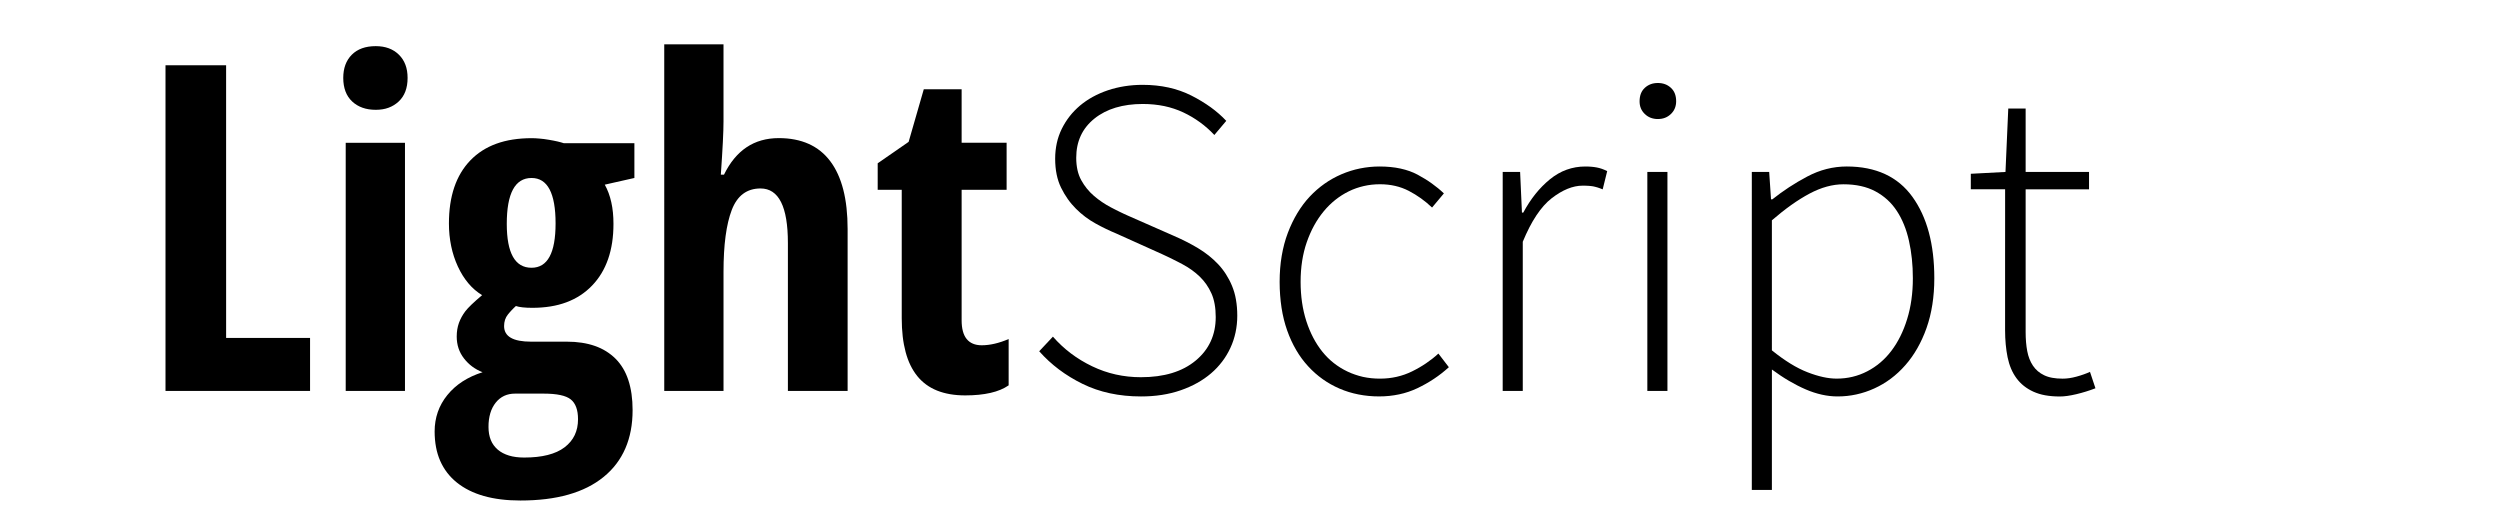<?xml version="1.0" encoding="utf-8"?>
<!-- Generator: Adobe Illustrator 19.1.0, SVG Export Plug-In . SVG Version: 6.00 Build 0)  -->
<svg version="1.1" id="Layer_1" xmlns="http://www.w3.org/2000/svg" xmlns:xlink="http://www.w3.org/1999/xlink" x="0px" y="0px"
	 viewBox="0 0 126.038 26.342" style="enable-background:new 0 0 126.038 26.342;" xml:space="preserve">
<style type="text/css">
	.st0{fill:#115C78;}
	.st1{fill-rule:evenodd;clip-rule:evenodd;fill:#4D4D4D;}
	.st2{fill:#4D4D4D;}
	.st3{fill-rule:evenodd;clip-rule:evenodd;}
	.st4{fill:#FFFFFF;}
	.st5{fill:none;}
	.st6{fill:none;stroke:#4D4D4D;stroke-width:0.3;stroke-miterlimit:10;}
	.st7{fill:#4D4D4D;stroke:#4D4D4D;stroke-width:0.1;stroke-miterlimit:10;}
	.st8{fill:#F0047F;}
	.st9{fill:none;stroke:#4D4D4D;stroke-width:0;stroke-linecap:round;stroke-linejoin:round;}
	.st10{fill:none;stroke:#4D4D4D;stroke-width:0.25;stroke-miterlimit:10;}
	.st11{fill:none;stroke:#4D4D4D;stroke-width:0.2;stroke-miterlimit:10;}
	.st12{fill:none;stroke:#4D4D4D;stroke-width:0.8;stroke-miterlimit:10;}
	.st13{fill:#4D4D4D;stroke:#4D4D4D;stroke-width:0.3;stroke-miterlimit:10;}
	.st14{fill:none;stroke:#4D4D4D;stroke-width:0.24;stroke-miterlimit:10;}
</style>
<g>
	<path d="M8.344,19.709v-4.105V11.5V7.395V3.291h0.764h0.764h0.764h0.764v3.437v3.437V13.6v3.437h1.058h1.058h1.058h1.058v0.668
		v0.668v0.668v0.668H13.81h-1.822h-1.822H8.344z"/>
	<path d="M17.305,3.93c0-0.124,0.009-0.241,0.027-0.351s0.045-0.215,0.081-0.312s0.081-0.189,0.135-0.274s0.117-0.163,0.189-0.235
		s0.151-0.135,0.237-0.189s0.18-0.099,0.28-0.135s0.208-0.063,0.323-0.081s0.237-0.027,0.366-0.027c0.122,0,0.237,0.009,0.347,0.027
		s0.213,0.045,0.31,0.081s0.189,0.081,0.274,0.135s0.164,0.117,0.237,0.189s0.137,0.15,0.192,0.235s0.1,0.176,0.137,0.274
		s0.064,0.202,0.082,0.312s0.027,0.228,0.027,0.351c0,0.127-0.009,0.248-0.028,0.361s-0.047,0.219-0.084,0.318
		s-0.084,0.19-0.14,0.275s-0.122,0.162-0.196,0.232c-0.075,0.07-0.155,0.131-0.241,0.184s-0.177,0.096-0.273,0.132
		S19.39,5.493,19.283,5.51s-0.22,0.026-0.338,0.026c-0.124,0-0.241-0.009-0.352-0.026s-0.217-0.044-0.316-0.079
		S18.085,5.352,17.998,5.3s-0.168-0.114-0.243-0.184c-0.075-0.07-0.141-0.148-0.197-0.232s-0.103-0.176-0.14-0.275
		s-0.065-0.205-0.084-0.318S17.305,4.058,17.305,3.93z M20.417,19.709H19.67h-0.747h-0.747h-0.747v-3.128v-3.128v-3.128V7.199h0.747
		h0.747h0.747h0.747v3.128v3.128v3.128V19.709z"/>
	<path d="M31.983,7.221v0.438v0.438v0.438v0.438L31.61,9.057l-0.373,0.084l-0.373,0.084L30.49,9.31
		c0.073,0.131,0.137,0.271,0.192,0.418s0.1,0.304,0.137,0.469s0.064,0.338,0.082,0.519s0.027,0.372,0.027,0.57
		c0,0.331-0.022,0.645-0.067,0.94s-0.112,0.573-0.202,0.832s-0.202,0.5-0.337,0.724s-0.292,0.428-0.472,0.615
		c-0.18,0.187-0.377,0.351-0.592,0.491s-0.448,0.257-0.699,0.351s-0.519,0.164-0.806,0.21s-0.59,0.07-0.912,0.07
		c-0.094,0-0.181-0.002-0.263-0.006s-0.157-0.009-0.226-0.017s-0.133-0.017-0.19-0.028s-0.108-0.024-0.153-0.04
		c-0.035,0.032-0.07,0.065-0.105,0.099s-0.069,0.068-0.102,0.104s-0.067,0.072-0.1,0.11s-0.065,0.076-0.097,0.116
		c-0.032,0.039-0.06,0.081-0.083,0.124c-0.024,0.044-0.044,0.09-0.06,0.139s-0.028,0.1-0.036,0.153s-0.012,0.109-0.012,0.167
		c0,0.131,0.028,0.245,0.085,0.344s0.142,0.18,0.255,0.245s0.255,0.115,0.425,0.147s0.368,0.049,0.594,0.049h0.452h0.452h0.452
		h0.452c0.266,0,0.516,0.018,0.751,0.054s0.455,0.09,0.659,0.161s0.394,0.161,0.567,0.269s0.332,0.233,0.476,0.376
		c0.143,0.143,0.268,0.305,0.376,0.484s0.197,0.377,0.268,0.593s0.125,0.45,0.161,0.702s0.054,0.522,0.054,0.81
		c0,0.363-0.03,0.706-0.091,1.027s-0.152,0.623-0.274,0.904s-0.274,0.541-0.456,0.781s-0.395,0.459-0.638,0.657
		c-0.243,0.198-0.513,0.372-0.81,0.521s-0.62,0.273-0.97,0.372s-0.727,0.174-1.13,0.223s-0.834,0.074-1.29,0.074
		c-0.346,0-0.672-0.019-0.979-0.057s-0.593-0.094-0.86-0.17s-0.513-0.17-0.74-0.283s-0.434-0.245-0.621-0.395
		s-0.351-0.317-0.491-0.5s-0.257-0.381-0.351-0.596s-0.164-0.446-0.21-0.692s-0.07-0.51-0.07-0.788c0-0.174,0.013-0.343,0.04-0.506
		s0.067-0.322,0.12-0.475s0.12-0.301,0.2-0.443s0.173-0.28,0.28-0.411c0.107-0.132,0.224-0.255,0.351-0.369s0.265-0.219,0.413-0.315
		s0.306-0.183,0.475-0.261s0.347-0.147,0.537-0.207c-0.096-0.037-0.187-0.08-0.274-0.128s-0.169-0.101-0.248-0.159
		s-0.152-0.121-0.221-0.19s-0.135-0.142-0.195-0.22s-0.114-0.161-0.16-0.246s-0.083-0.174-0.114-0.265s-0.053-0.187-0.068-0.285
		s-0.023-0.2-0.023-0.304c0-0.064,0.002-0.126,0.007-0.186s0.012-0.12,0.021-0.177s0.021-0.113,0.035-0.168s0.03-0.107,0.049-0.159
		c0.019-0.052,0.04-0.102,0.062-0.152s0.047-0.099,0.074-0.148c0.027-0.049,0.055-0.097,0.086-0.144s0.063-0.094,0.098-0.14
		s0.078-0.097,0.131-0.154s0.114-0.119,0.185-0.187s0.15-0.141,0.239-0.22s0.186-0.163,0.293-0.253
		c-0.129-0.079-0.251-0.168-0.367-0.267s-0.224-0.21-0.326-0.331s-0.197-0.252-0.286-0.394s-0.17-0.294-0.245-0.456
		c-0.075-0.163-0.141-0.331-0.197-0.502s-0.103-0.348-0.14-0.529s-0.065-0.366-0.084-0.555s-0.028-0.383-0.028-0.582
		c0-0.343,0.022-0.666,0.067-0.969s0.112-0.588,0.202-0.853s0.202-0.51,0.337-0.736s0.292-0.432,0.472-0.619
		c0.18-0.187,0.379-0.351,0.597-0.491s0.456-0.257,0.714-0.351s0.534-0.164,0.83-0.21s0.612-0.07,0.947-0.07
		c0.063,0,0.129,0.002,0.198,0.005s0.139,0.009,0.212,0.016S27.353,7,27.431,7.01s0.158,0.023,0.24,0.037
		c0.083,0.014,0.16,0.028,0.233,0.042s0.14,0.029,0.203,0.043s0.121,0.029,0.173,0.044s0.101,0.03,0.144,0.044h0.89h0.89h0.89
		H31.983z M24.628,21.529c0,0.124,0.01,0.24,0.029,0.349s0.049,0.211,0.087,0.306s0.087,0.183,0.146,0.263s0.126,0.154,0.204,0.221
		s0.164,0.125,0.258,0.174s0.197,0.091,0.308,0.125s0.23,0.058,0.358,0.075s0.263,0.025,0.407,0.025
		c0.227,0,0.439-0.011,0.637-0.032s0.382-0.054,0.552-0.097s0.325-0.097,0.467-0.161s0.269-0.14,0.382-0.226
		c0.113-0.086,0.212-0.18,0.297-0.282s0.156-0.212,0.212-0.33s0.099-0.244,0.127-0.378s0.042-0.276,0.042-0.426
		c0-0.118-0.008-0.227-0.023-0.327s-0.038-0.192-0.069-0.276s-0.069-0.158-0.114-0.224s-0.099-0.123-0.16-0.172
		s-0.135-0.091-0.222-0.128s-0.188-0.067-0.301-0.091s-0.241-0.043-0.381-0.055s-0.293-0.018-0.46-0.018h-0.362h-0.362h-0.362
		h-0.362c-0.101,0-0.197,0.009-0.288,0.028s-0.177,0.047-0.258,0.085s-0.157,0.085-0.228,0.142s-0.137,0.123-0.197,0.199
		c-0.061,0.076-0.114,0.158-0.16,0.247s-0.084,0.185-0.114,0.287s-0.053,0.212-0.069,0.327S24.628,21.4,24.628,21.529z
		 M25.549,11.287c0,0.369,0.026,0.691,0.078,0.968s0.13,0.507,0.234,0.691s0.234,0.323,0.39,0.415s0.338,0.138,0.546,0.138
		c0.202,0,0.379-0.047,0.531-0.14s0.278-0.233,0.379-0.419s0.177-0.419,0.227-0.698s0.076-0.605,0.076-0.978
		c0-0.382-0.025-0.716-0.076-1.002s-0.126-0.525-0.227-0.716s-0.227-0.334-0.379-0.43s-0.328-0.143-0.531-0.143
		c-0.208,0-0.39,0.048-0.546,0.145s-0.286,0.241-0.39,0.434s-0.182,0.434-0.234,0.723S25.549,10.901,25.549,11.287z"/>
	<path d="M39.722,19.709v-1.864v-1.864v-1.864v-1.864c0-0.458-0.029-0.86-0.086-1.204s-0.144-0.631-0.259-0.86
		s-0.259-0.401-0.432-0.516s-0.374-0.172-0.604-0.172c-0.172,0-0.332,0.023-0.478,0.068s-0.28,0.113-0.401,0.203
		s-0.229,0.203-0.324,0.339s-0.177,0.294-0.246,0.474s-0.13,0.381-0.182,0.601s-0.095,0.46-0.13,0.72s-0.061,0.539-0.078,0.839
		s-0.026,0.618-0.026,0.957v1.502v1.502v1.502v1.502h-0.747h-0.747h-0.747h-0.747v-4.369v-4.369V6.604V2.235h0.747h0.747h0.747
		h0.747v0.971v0.971v0.971v0.971c0,0.125-0.003,0.276-0.008,0.45s-0.014,0.374-0.025,0.597S36.416,7.64,36.4,7.913
		s-0.036,0.57-0.059,0.892h0.04h0.04h0.04h0.04c0.15-0.307,0.319-0.576,0.509-0.806s0.4-0.422,0.63-0.576s0.48-0.268,0.751-0.345
		s0.561-0.115,0.871-0.115c0.287,0,0.556,0.024,0.807,0.073s0.485,0.121,0.701,0.218s0.415,0.218,0.596,0.363
		s0.345,0.315,0.491,0.509c0.146,0.194,0.274,0.41,0.383,0.649s0.201,0.501,0.274,0.786s0.128,0.593,0.164,0.924
		s0.055,0.684,0.055,1.061v2.041v2.041v2.041v2.041h-0.752h-0.752h-0.752H39.722z"/>
	<path d="M49.492,17.407c0.105,0,0.212-0.007,0.321-0.02s0.22-0.033,0.333-0.059s0.229-0.059,0.346-0.098s0.237-0.085,0.359-0.138
		v0.584v0.584v0.584v0.584c-0.122,0.084-0.259,0.158-0.411,0.222s-0.319,0.116-0.502,0.158s-0.38,0.074-0.593,0.095
		s-0.441,0.032-0.684,0.032c-0.271,0-0.525-0.02-0.762-0.061s-0.455-0.101-0.656-0.182s-0.385-0.182-0.551-0.304
		s-0.315-0.263-0.446-0.425c-0.131-0.162-0.245-0.344-0.344-0.546s-0.18-0.425-0.245-0.668s-0.115-0.506-0.147-0.789
		s-0.049-0.587-0.049-0.911v-1.62v-1.62v-1.62v-1.62h-0.303h-0.303h-0.303h-0.303V9.235V8.9V8.566V8.232l0.39-0.27l0.39-0.27
		l0.39-0.27l0.39-0.27l0.191-0.663l0.191-0.663l0.191-0.663l0.191-0.663h0.477h0.477h0.477h0.477v0.674v0.674v0.674v0.674h0.567
		h0.567h0.567h0.567v0.593v0.593v0.593v0.593h-0.567h-0.567h-0.567h-0.567v1.645v1.645v1.645v1.645c0,0.21,0.021,0.393,0.063,0.55
		s0.105,0.288,0.19,0.393s0.19,0.183,0.316,0.236S49.324,17.407,49.492,17.407z"/>
	<path d="M53.082,16.972c0.138,0.157,0.283,0.306,0.434,0.447s0.309,0.274,0.474,0.398s0.336,0.241,0.515,0.349
		s0.363,0.208,0.555,0.3s0.387,0.173,0.585,0.242s0.4,0.126,0.605,0.172s0.414,0.08,0.625,0.103s0.427,0.034,0.645,0.034
		c0.292,0,0.568-0.017,0.828-0.052s0.506-0.087,0.736-0.157s0.445-0.157,0.644-0.262s0.383-0.227,0.552-0.367
		c0.168-0.14,0.316-0.291,0.442-0.452s0.232-0.334,0.316-0.517s0.148-0.377,0.19-0.581s0.063-0.42,0.063-0.646
		c0-0.119-0.005-0.233-0.014-0.342s-0.023-0.214-0.041-0.313s-0.041-0.195-0.068-0.285s-0.059-0.175-0.096-0.256
		s-0.076-0.158-0.118-0.234s-0.088-0.148-0.137-0.218s-0.101-0.137-0.156-0.202s-0.113-0.127-0.174-0.186
		c-0.062-0.059-0.126-0.117-0.192-0.172s-0.136-0.109-0.208-0.161s-0.146-0.102-0.224-0.15s-0.157-0.094-0.24-0.138
		c-0.082-0.044-0.166-0.088-0.25-0.131s-0.171-0.087-0.258-0.13s-0.176-0.086-0.265-0.129s-0.18-0.085-0.272-0.127l-0.575-0.259
		l-0.575-0.259l-0.575-0.259l-0.575-0.259c-0.084-0.035-0.17-0.071-0.255-0.11s-0.172-0.079-0.26-0.121s-0.175-0.086-0.264-0.132
		s-0.178-0.094-0.268-0.144c-0.09-0.05-0.178-0.102-0.264-0.158s-0.171-0.115-0.253-0.177s-0.163-0.128-0.242-0.196
		s-0.155-0.14-0.23-0.215c-0.075-0.075-0.146-0.153-0.215-0.234s-0.134-0.166-0.196-0.254s-0.121-0.18-0.177-0.274
		s-0.109-0.193-0.159-0.295s-0.093-0.208-0.131-0.32s-0.068-0.228-0.093-0.35s-0.044-0.249-0.056-0.38s-0.019-0.269-0.019-0.411
		c0-0.138,0.007-0.273,0.021-0.404s0.035-0.26,0.062-0.386s0.062-0.248,0.104-0.367s0.09-0.236,0.146-0.349
		c0.056-0.113,0.117-0.222,0.183-0.328s0.138-0.207,0.214-0.305s0.159-0.192,0.246-0.282s0.18-0.176,0.277-0.259
		c0.098-0.082,0.201-0.16,0.308-0.233s0.219-0.142,0.336-0.206s0.239-0.124,0.365-0.179s0.258-0.106,0.394-0.152
		c0.136-0.046,0.275-0.086,0.416-0.12s0.285-0.063,0.432-0.086s0.296-0.04,0.448-0.052s0.307-0.017,0.464-0.017
		c0.23,0,0.453,0.011,0.671,0.034s0.428,0.056,0.632,0.101s0.402,0.101,0.593,0.169s0.376,0.146,0.554,0.236
		s0.349,0.184,0.511,0.283S60.89,5.3,61.037,5.406s0.285,0.217,0.416,0.331s0.254,0.233,0.369,0.356l-0.15,0.178l-0.15,0.178
		l-0.15,0.178l-0.15,0.178c-0.111-0.119-0.227-0.231-0.348-0.338S60.63,6.26,60.499,6.166s-0.265-0.184-0.405-0.267
		s-0.285-0.16-0.434-0.23c-0.15-0.071-0.305-0.133-0.465-0.186S58.87,5.384,58.7,5.349s-0.346-0.062-0.527-0.08
		s-0.367-0.027-0.559-0.027c-0.253,0-0.494,0.015-0.722,0.046s-0.444,0.077-0.647,0.138s-0.394,0.138-0.572,0.23
		s-0.344,0.199-0.497,0.322c-0.153,0.123-0.287,0.256-0.402,0.4s-0.211,0.298-0.287,0.463s-0.134,0.34-0.172,0.526
		s-0.057,0.382-0.057,0.589c0,0.111,0.005,0.218,0.016,0.321s0.026,0.201,0.047,0.295s0.047,0.183,0.079,0.269
		s0.069,0.166,0.111,0.243s0.087,0.151,0.135,0.222s0.099,0.14,0.152,0.206s0.11,0.13,0.17,0.191s0.122,0.119,0.187,0.175
		c0.065,0.055,0.131,0.109,0.199,0.161s0.137,0.101,0.208,0.149s0.143,0.094,0.217,0.138s0.149,0.086,0.226,0.127
		s0.152,0.079,0.227,0.117s0.148,0.075,0.221,0.11s0.145,0.07,0.216,0.103s0.141,0.065,0.21,0.095l0.575,0.253l0.575,0.253
		l0.575,0.253l0.575,0.253c0.107,0.046,0.213,0.094,0.318,0.143s0.208,0.099,0.309,0.151s0.202,0.105,0.3,0.159
		s0.196,0.111,0.292,0.168c0.096,0.058,0.189,0.118,0.279,0.18s0.177,0.127,0.262,0.194s0.166,0.137,0.244,0.209
		s0.154,0.146,0.227,0.223c0.073,0.077,0.142,0.157,0.207,0.241s0.128,0.171,0.186,0.262s0.113,0.186,0.165,0.284
		s0.099,0.2,0.143,0.305c0.044,0.105,0.082,0.216,0.116,0.331s0.061,0.236,0.083,0.362s0.039,0.256,0.05,0.392
		s0.017,0.276,0.017,0.422c0,0.146-0.007,0.289-0.022,0.429s-0.036,0.278-0.065,0.413s-0.065,0.267-0.108,0.397
		s-0.093,0.257-0.151,0.381c-0.058,0.125-0.121,0.245-0.191,0.361s-0.145,0.228-0.227,0.335s-0.169,0.21-0.262,0.309
		s-0.193,0.193-0.298,0.283c-0.105,0.09-0.216,0.175-0.333,0.256s-0.238,0.156-0.366,0.227s-0.26,0.137-0.399,0.199
		s-0.282,0.118-0.432,0.17c-0.15,0.052-0.304,0.097-0.462,0.136s-0.321,0.071-0.488,0.097s-0.338,0.045-0.513,0.058
		s-0.355,0.019-0.539,0.019c-0.276,0-0.544-0.013-0.805-0.04s-0.514-0.066-0.759-0.119s-0.483-0.119-0.713-0.198
		s-0.452-0.171-0.667-0.277c-0.215-0.105-0.421-0.219-0.62-0.34s-0.389-0.25-0.571-0.387s-0.356-0.282-0.522-0.435
		s-0.324-0.314-0.473-0.482l0.173-0.184l0.173-0.184l0.173-0.184L53.082,16.972z"/>
	<path d="M64.513,14.212c0-0.23,0.009-0.454,0.026-0.672s0.043-0.43,0.078-0.636s0.078-0.406,0.129-0.6s0.112-0.382,0.181-0.564
		c0.069-0.182,0.143-0.356,0.224-0.523s0.167-0.327,0.259-0.479s0.19-0.297,0.293-0.435s0.213-0.268,0.328-0.391
		c0.115-0.123,0.235-0.238,0.359-0.346s0.253-0.209,0.386-0.303s0.271-0.181,0.413-0.26s0.289-0.152,0.441-0.217
		s0.305-0.122,0.461-0.171s0.314-0.09,0.474-0.122s0.322-0.057,0.487-0.074s0.331-0.025,0.5-0.025c0.192,0,0.375,0.009,0.551,0.026
		s0.344,0.043,0.504,0.078s0.312,0.078,0.456,0.129s0.28,0.112,0.409,0.181c0.128,0.069,0.252,0.141,0.372,0.214
		s0.234,0.15,0.344,0.229s0.216,0.16,0.317,0.243s0.197,0.169,0.289,0.257l-0.149,0.178l-0.149,0.178l-0.149,0.178l-0.149,0.178
		c-0.088-0.084-0.179-0.165-0.272-0.242s-0.188-0.151-0.286-0.221s-0.198-0.136-0.3-0.199s-0.207-0.122-0.315-0.178
		c-0.107-0.055-0.218-0.104-0.332-0.146s-0.231-0.076-0.352-0.104s-0.245-0.049-0.372-0.063s-0.258-0.021-0.393-0.021
		c-0.142,0-0.281,0.007-0.418,0.022S68.885,9.35,68.754,9.38s-0.26,0.067-0.386,0.111s-0.249,0.096-0.37,0.156
		c-0.121,0.06-0.238,0.125-0.351,0.197s-0.222,0.15-0.328,0.234s-0.207,0.175-0.305,0.271s-0.192,0.2-0.282,0.309
		c-0.09,0.109-0.175,0.224-0.256,0.343s-0.156,0.244-0.227,0.373s-0.137,0.264-0.198,0.403s-0.118,0.284-0.17,0.433
		s-0.097,0.303-0.136,0.461s-0.071,0.32-0.097,0.487s-0.045,0.338-0.058,0.513s-0.019,0.355-0.019,0.539
		c0,0.18,0.006,0.357,0.018,0.529s0.03,0.341,0.054,0.506s0.054,0.326,0.09,0.483s0.078,0.311,0.126,0.46
		c0.048,0.149,0.101,0.294,0.159,0.432s0.12,0.273,0.187,0.401s0.139,0.252,0.216,0.37s0.158,0.231,0.244,0.338
		c0.086,0.107,0.177,0.208,0.273,0.304s0.196,0.185,0.302,0.268s0.216,0.161,0.331,0.232s0.235,0.137,0.359,0.196
		c0.125,0.06,0.252,0.112,0.383,0.156S68.576,18.97,68.713,19s0.277,0.052,0.421,0.067s0.29,0.022,0.439,0.022
		c0.146,0,0.289-0.008,0.429-0.023s0.278-0.038,0.413-0.069s0.268-0.069,0.398-0.115s0.257-0.1,0.382-0.161
		c0.125-0.061,0.245-0.126,0.363-0.194s0.231-0.139,0.341-0.214s0.217-0.153,0.32-0.234s0.203-0.166,0.298-0.254l0.132,0.172
		l0.132,0.172l0.132,0.172l0.132,0.172c-0.119,0.107-0.241,0.21-0.366,0.308s-0.254,0.191-0.387,0.279s-0.268,0.172-0.407,0.25
		s-0.281,0.152-0.427,0.222c-0.146,0.069-0.295,0.129-0.448,0.181s-0.31,0.095-0.471,0.129s-0.326,0.06-0.495,0.078
		s-0.341,0.026-0.517,0.026c-0.18,0-0.357-0.008-0.53-0.025s-0.342-0.041-0.508-0.074s-0.328-0.073-0.487-0.122
		s-0.314-0.106-0.465-0.171c-0.152-0.065-0.298-0.138-0.44-0.217s-0.279-0.166-0.411-0.26s-0.26-0.195-0.382-0.303
		s-0.24-0.224-0.353-0.347c-0.113-0.123-0.22-0.252-0.321-0.389s-0.195-0.28-0.283-0.431s-0.17-0.308-0.246-0.472
		s-0.145-0.336-0.208-0.514s-0.119-0.363-0.166-0.554c-0.047-0.191-0.087-0.389-0.118-0.593s-0.055-0.415-0.071-0.632
		S64.513,14.442,64.513,14.212z"/>
	<path d="M75.761,8.669h0.219h0.219h0.219h0.219l0.023,0.512l0.023,0.512l0.023,0.512l0.023,0.512h0.017h0.017h0.017h0.017
		c0.092-0.172,0.189-0.337,0.291-0.493s0.209-0.304,0.321-0.444s0.229-0.272,0.351-0.395s0.249-0.239,0.381-0.347
		c0.132-0.107,0.269-0.201,0.409-0.282s0.285-0.148,0.433-0.201s0.301-0.094,0.458-0.121s0.318-0.04,0.483-0.04
		c0.053,0,0.106,0.001,0.156,0.003s0.1,0.005,0.148,0.009s0.094,0.009,0.139,0.015s0.089,0.013,0.131,0.021
		c0.042,0.008,0.085,0.017,0.128,0.029s0.087,0.025,0.131,0.04s0.089,0.033,0.134,0.052s0.09,0.04,0.136,0.063l-0.057,0.23
		l-0.057,0.23l-0.057,0.23l-0.057,0.23c-0.046-0.019-0.091-0.036-0.134-0.052s-0.085-0.03-0.125-0.043s-0.079-0.023-0.116-0.032
		S80.349,9.4,80.314,9.394c-0.034-0.006-0.071-0.011-0.111-0.015s-0.081-0.008-0.125-0.011s-0.091-0.005-0.14-0.006
		s-0.1-0.002-0.154-0.002c-0.123,0-0.247,0.013-0.373,0.04s-0.254,0.066-0.383,0.119s-0.26,0.118-0.393,0.197
		s-0.267,0.171-0.403,0.276c-0.136,0.105-0.269,0.23-0.398,0.375s-0.254,0.308-0.376,0.491s-0.24,0.385-0.354,0.607
		s-0.225,0.463-0.333,0.723v1.88v1.88v1.88v1.88h-0.253h-0.253h-0.253h-0.253v-2.76v-2.76v-2.76V8.669z"/>
	<path d="M83.58,6.001c-0.065,0-0.128-0.005-0.188-0.016s-0.117-0.026-0.172-0.047s-0.107-0.047-0.156-0.079
		s-0.096-0.069-0.14-0.111c-0.044-0.042-0.082-0.087-0.116-0.135s-0.061-0.099-0.083-0.152s-0.039-0.11-0.05-0.17
		S82.66,5.169,82.66,5.104c0-0.073,0.006-0.141,0.017-0.206s0.028-0.125,0.05-0.182s0.05-0.109,0.083-0.157s0.072-0.093,0.116-0.133
		c0.044-0.04,0.091-0.076,0.14-0.106s0.101-0.055,0.156-0.076s0.112-0.035,0.172-0.045s0.122-0.015,0.188-0.015
		s0.128,0.005,0.188,0.015s0.117,0.025,0.172,0.045s0.107,0.045,0.156,0.076s0.096,0.066,0.14,0.106
		c0.044,0.04,0.082,0.085,0.116,0.133s0.061,0.101,0.083,0.157s0.039,0.117,0.05,0.182s0.017,0.133,0.017,0.206
		c0,0.065-0.006,0.128-0.017,0.187s-0.028,0.116-0.05,0.17s-0.05,0.104-0.083,0.152s-0.072,0.093-0.116,0.135
		c-0.044,0.042-0.091,0.079-0.14,0.111s-0.102,0.058-0.156,0.079s-0.112,0.037-0.172,0.047S83.645,6.001,83.58,6.001z M83.052,8.669
		h0.253h0.253h0.253h0.253v2.76v2.76v2.76v2.76H83.81h-0.253h-0.253h-0.253v-2.76v-2.76v-2.76V8.669z"/>
	<path d="M89.33,20.675v1.006v1.006v1.006v1.006h-0.253h-0.253h-0.253h-0.253v-4.008v-4.008v-4.008V8.669h0.219h0.219h0.219h0.219
		l0.023,0.345l0.023,0.345l0.023,0.345l0.023,0.345h0.017h0.017h0.017h0.017c0.134-0.107,0.271-0.212,0.412-0.313
		s0.284-0.2,0.43-0.296s0.296-0.189,0.449-0.279s0.309-0.177,0.468-0.261c0.159-0.084,0.32-0.158,0.482-0.222
		s0.327-0.116,0.492-0.158s0.333-0.074,0.503-0.095s0.34-0.032,0.513-0.032c0.368,0,0.713,0.032,1.035,0.096s0.621,0.16,0.897,0.287
		s0.529,0.287,0.759,0.478s0.437,0.414,0.621,0.669s0.345,0.532,0.483,0.83s0.253,0.619,0.345,0.961s0.161,0.706,0.207,1.092
		s0.069,0.793,0.069,1.223c0,0.234-0.008,0.461-0.025,0.683s-0.041,0.436-0.074,0.645s-0.073,0.411-0.122,0.608
		c-0.049,0.196-0.106,0.387-0.171,0.571c-0.065,0.184-0.136,0.361-0.214,0.531s-0.16,0.333-0.249,0.489s-0.184,0.305-0.285,0.448
		s-0.208,0.278-0.321,0.406c-0.113,0.129-0.23,0.25-0.352,0.363s-0.248,0.219-0.378,0.316s-0.265,0.188-0.404,0.27
		s-0.282,0.157-0.43,0.224c-0.147,0.067-0.297,0.126-0.447,0.176s-0.303,0.092-0.458,0.126s-0.31,0.059-0.468,0.076
		s-0.317,0.025-0.478,0.025c-0.13,0-0.262-0.007-0.394-0.022s-0.266-0.037-0.4-0.067s-0.269-0.067-0.405-0.111
		s-0.273-0.096-0.411-0.156c-0.138-0.06-0.277-0.125-0.417-0.197s-0.281-0.149-0.423-0.232s-0.285-0.173-0.428-0.268
		s-0.289-0.197-0.434-0.304v0.512v0.512v0.512V20.675z M89.33,17.663c0.161,0.13,0.319,0.251,0.475,0.362s0.308,0.213,0.457,0.305
		s0.296,0.174,0.44,0.247s0.285,0.136,0.422,0.189c0.138,0.054,0.272,0.101,0.402,0.141s0.257,0.074,0.38,0.101
		s0.242,0.047,0.356,0.06s0.226,0.02,0.333,0.02c0.138,0,0.274-0.008,0.407-0.023s0.264-0.038,0.393-0.069s0.254-0.069,0.378-0.115
		s0.245-0.1,0.363-0.161c0.119-0.061,0.233-0.129,0.344-0.203s0.216-0.154,0.318-0.24S94.997,18.099,95.09,18
		s0.182-0.204,0.266-0.315c0.084-0.111,0.164-0.228,0.239-0.35s0.146-0.25,0.212-0.383s0.128-0.272,0.185-0.416
		s0.109-0.294,0.157-0.449c0.048-0.155,0.09-0.315,0.126-0.478s0.066-0.331,0.09-0.503s0.042-0.347,0.054-0.527
		s0.018-0.363,0.018-0.551c0-0.169-0.004-0.335-0.012-0.497s-0.02-0.323-0.037-0.48s-0.037-0.312-0.061-0.463
		s-0.053-0.3-0.086-0.446c-0.032-0.146-0.07-0.286-0.111-0.422s-0.088-0.266-0.139-0.391s-0.106-0.246-0.166-0.361
		s-0.124-0.226-0.194-0.331c-0.069-0.105-0.143-0.205-0.222-0.299s-0.164-0.182-0.254-0.264s-0.185-0.159-0.286-0.23
		s-0.207-0.136-0.318-0.196C94.44,9.588,94.323,9.536,94.2,9.491S93.949,9.41,93.815,9.38s-0.274-0.052-0.42-0.067
		s-0.297-0.022-0.454-0.022c-0.138,0-0.278,0.01-0.418,0.029s-0.282,0.049-0.425,0.088s-0.287,0.088-0.432,0.147
		s-0.291,0.128-0.439,0.206c-0.148,0.079-0.298,0.166-0.451,0.261s-0.308,0.199-0.466,0.311s-0.319,0.233-0.482,0.362
		s-0.329,0.266-0.498,0.412v1.639v1.639v1.639V17.663z"/>
	<path d="M101.083,9.543h-0.431h-0.431h-0.431h-0.431V9.348V9.152V8.957V8.761l0.437-0.023l0.437-0.023l0.437-0.023l0.437-0.023
		l0.035-0.799l0.035-0.799l0.035-0.799l0.035-0.799h0.219h0.219h0.219h0.219v0.799v0.799V7.87v0.799h0.799h0.799h0.799h0.799v0.219
		v0.219v0.219v0.219h-0.799h-0.799h-0.799h-0.799v1.8v1.8v1.8v1.8c0,0.088,0.002,0.174,0.005,0.258s0.008,0.166,0.015,0.245
		s0.015,0.157,0.025,0.232s0.022,0.148,0.035,0.219c0.013,0.071,0.029,0.14,0.048,0.206s0.04,0.13,0.064,0.191
		s0.051,0.12,0.08,0.177s0.061,0.111,0.096,0.162c0.034,0.052,0.072,0.101,0.113,0.147s0.084,0.089,0.131,0.129
		s0.097,0.078,0.15,0.112s0.11,0.066,0.169,0.094c0.059,0.029,0.123,0.054,0.192,0.076s0.141,0.04,0.219,0.054
		s0.16,0.025,0.246,0.032s0.178,0.011,0.274,0.011c0.054,0,0.109-0.002,0.165-0.006s0.113-0.011,0.172-0.019
		s0.118-0.019,0.179-0.032s0.123-0.028,0.186-0.045s0.125-0.035,0.185-0.054s0.118-0.038,0.175-0.058s0.111-0.041,0.165-0.062
		s0.105-0.044,0.155-0.067l0.069,0.207l0.069,0.207l0.069,0.207l0.069,0.207c-0.081,0.031-0.161,0.06-0.242,0.088
		s-0.161,0.054-0.241,0.079s-0.161,0.048-0.241,0.07s-0.161,0.043-0.242,0.062c-0.081,0.019-0.158,0.036-0.233,0.05
		s-0.147,0.026-0.216,0.036s-0.135,0.017-0.198,0.022s-0.124,0.007-0.181,0.007c-0.134,0-0.263-0.005-0.385-0.015
		s-0.24-0.025-0.351-0.045s-0.217-0.045-0.316-0.076s-0.193-0.066-0.282-0.106s-0.172-0.085-0.252-0.133s-0.155-0.101-0.226-0.157
		s-0.138-0.117-0.2-0.182s-0.12-0.133-0.174-0.206c-0.054-0.073-0.103-0.15-0.149-0.23s-0.087-0.165-0.124-0.253
		s-0.071-0.18-0.1-0.276s-0.055-0.196-0.076-0.299c-0.021-0.104-0.039-0.209-0.055-0.318s-0.029-0.219-0.039-0.332
		s-0.018-0.228-0.024-0.346s-0.008-0.238-0.008-0.361v-1.777v-1.777V11.32V9.543z"/>
</g>
</svg>
